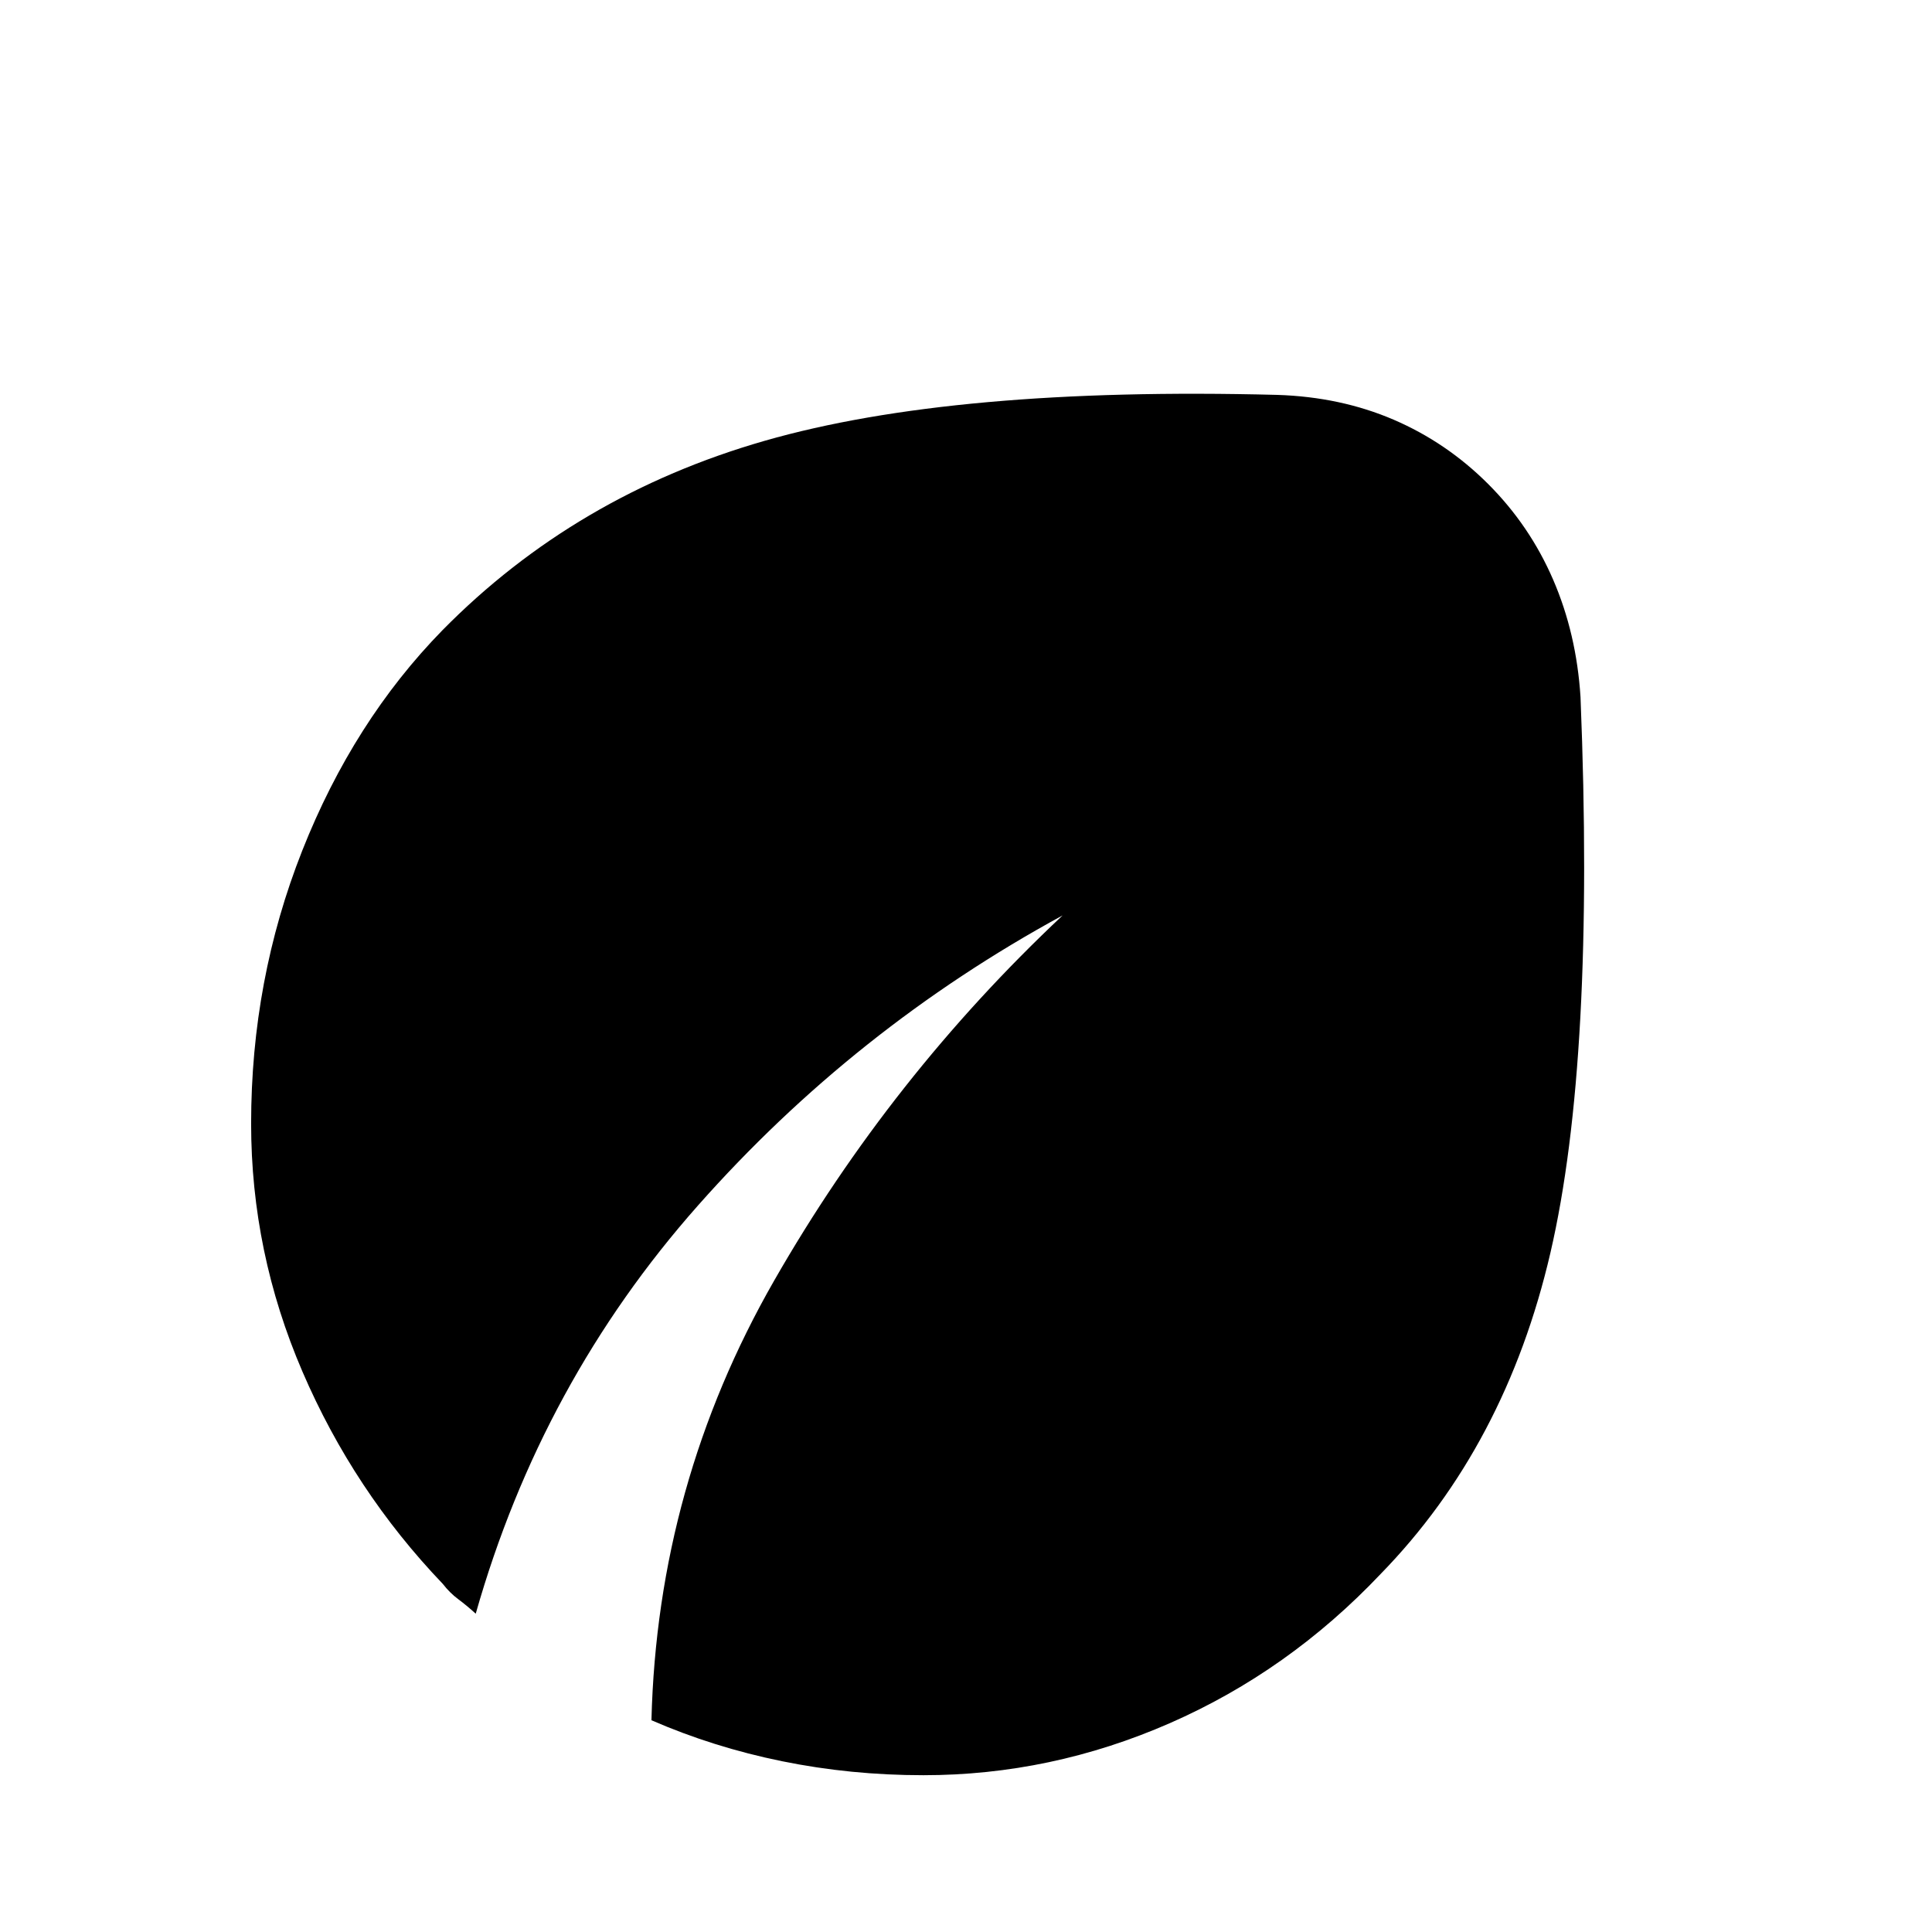 <svg xmlns="http://www.w3.org/2000/svg" height="20" viewBox="0 -960 960 960" width="20"><path d="M458.83-77.91q-36.13 0-70.2-6.94-34.06-6.93-64.93-20.37 2.91-117.08 60.97-218.45Q442.74-425.04 528-505.13 424.61-448.87 346.83-361q-77.79 87.87-110.44 202.83-4.56-4.13-8.69-7.2-4.14-3.06-7.7-7.63-44.26-46.26-69.74-105.5-25.48-59.24-25.48-123.2 0-71.39 25.41-135.65 25.42-64.26 69.68-109.52Q286-714 380-740.98q94-26.98 254.65-22.8 31.48 1 57.83 12.32 26.35 11.33 47 31.98t32.26 47.5q11.61 26.85 13.61 58.33 7.3 180.26-14.96 276.17-22.26 95.92-84.39 159.61-45.7 48.26-104.74 74.11-59.04 25.85-122.43 25.85Z"/></svg>